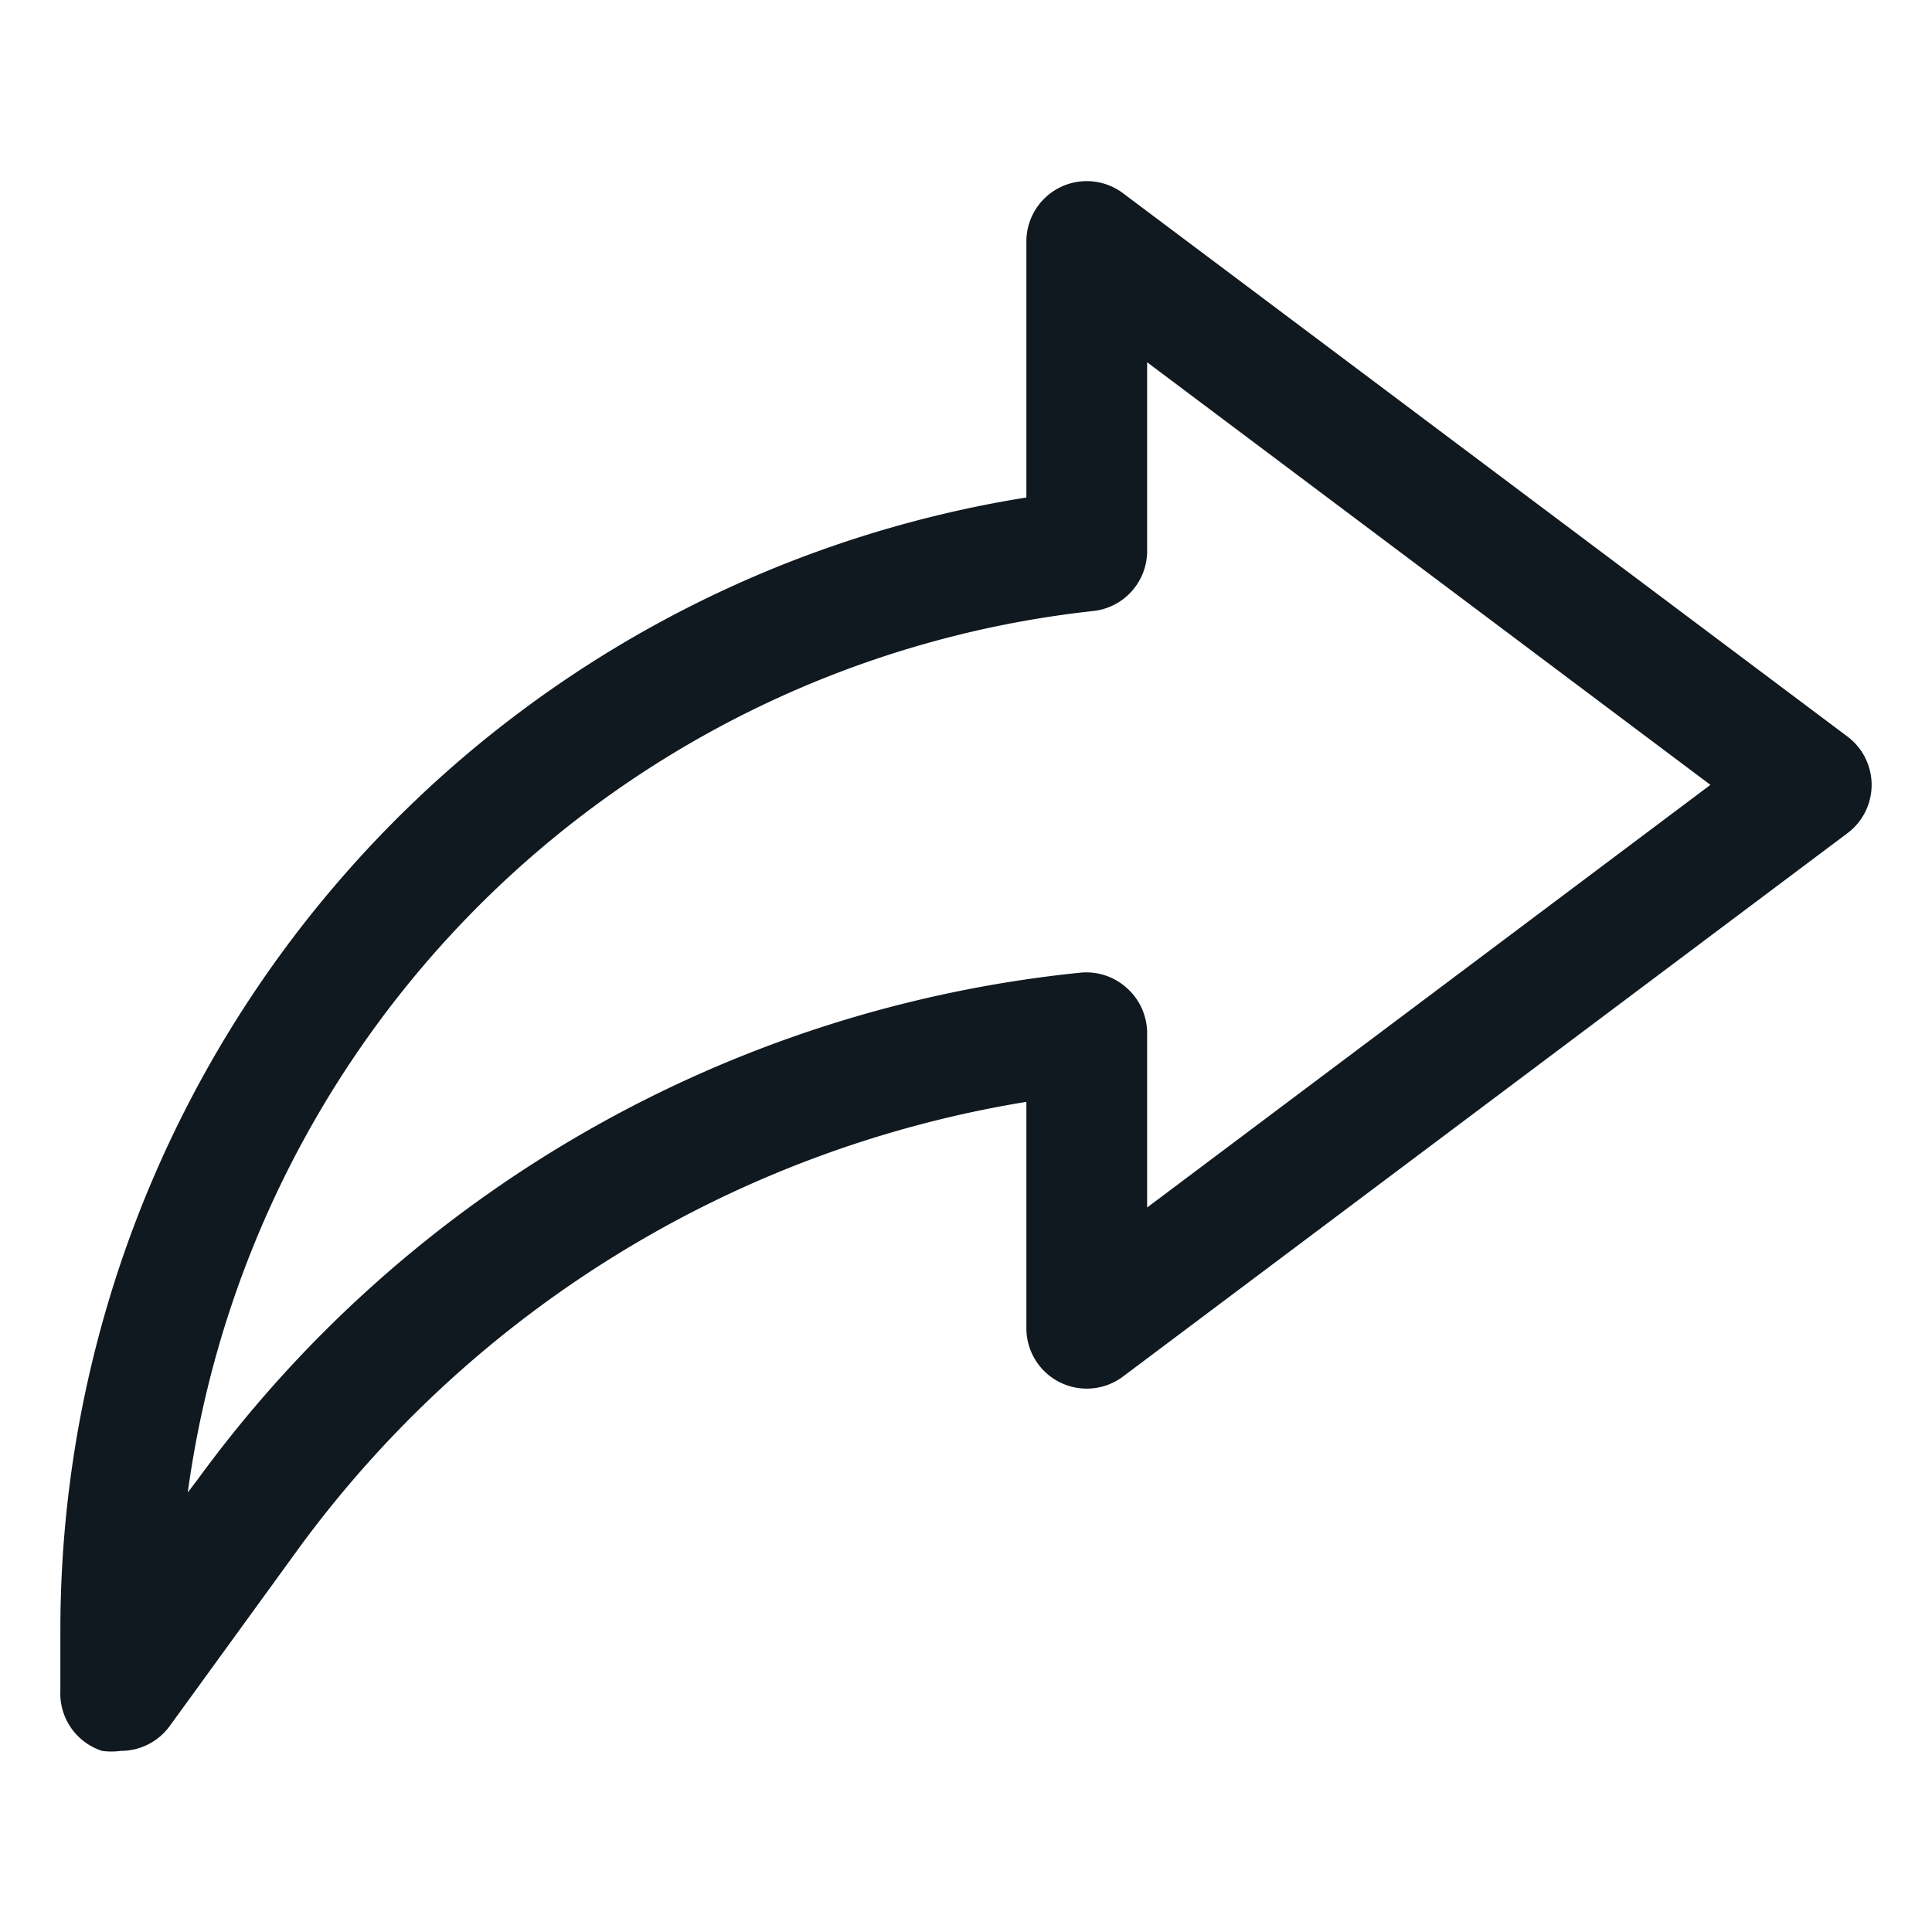 <?xml version="1.0" ?>
<svg viewBox="0 0 32 32" xmlns="http://www.w3.org/2000/svg">
  <defs>
    <style>.cls-1 { fill: #101820; }
</style>
  </defs>
  <title/>
  <g data-name="Layer 51" id="Layer_51">
    <path class="cls-1" d="M2,29A1.12,1.12,0,0,1,1.69,29,1,1,0,0,1,1,28V27A19,19,0,0,1,17,8.24V4a1,1,0,0,1,1.6-.8l12,9a1,1,0,0,1,0,1.6l-12,9A1,1,0,0,1,17,22V18.25A18.66,18.66,0,0,0,4.93,25.67L2.81,28.59A1,1,0,0,1,2,29ZM19,6V9.12a1,1,0,0,1-.89,1,17,17,0,0,0-15,14.6l.16-.21A20.68,20.68,0,0,1,17.9,16.11a1,1,0,0,1,.77.26,1,1,0,0,1,.33.74V20l9.33-7Z"/>
  </g>
</svg>